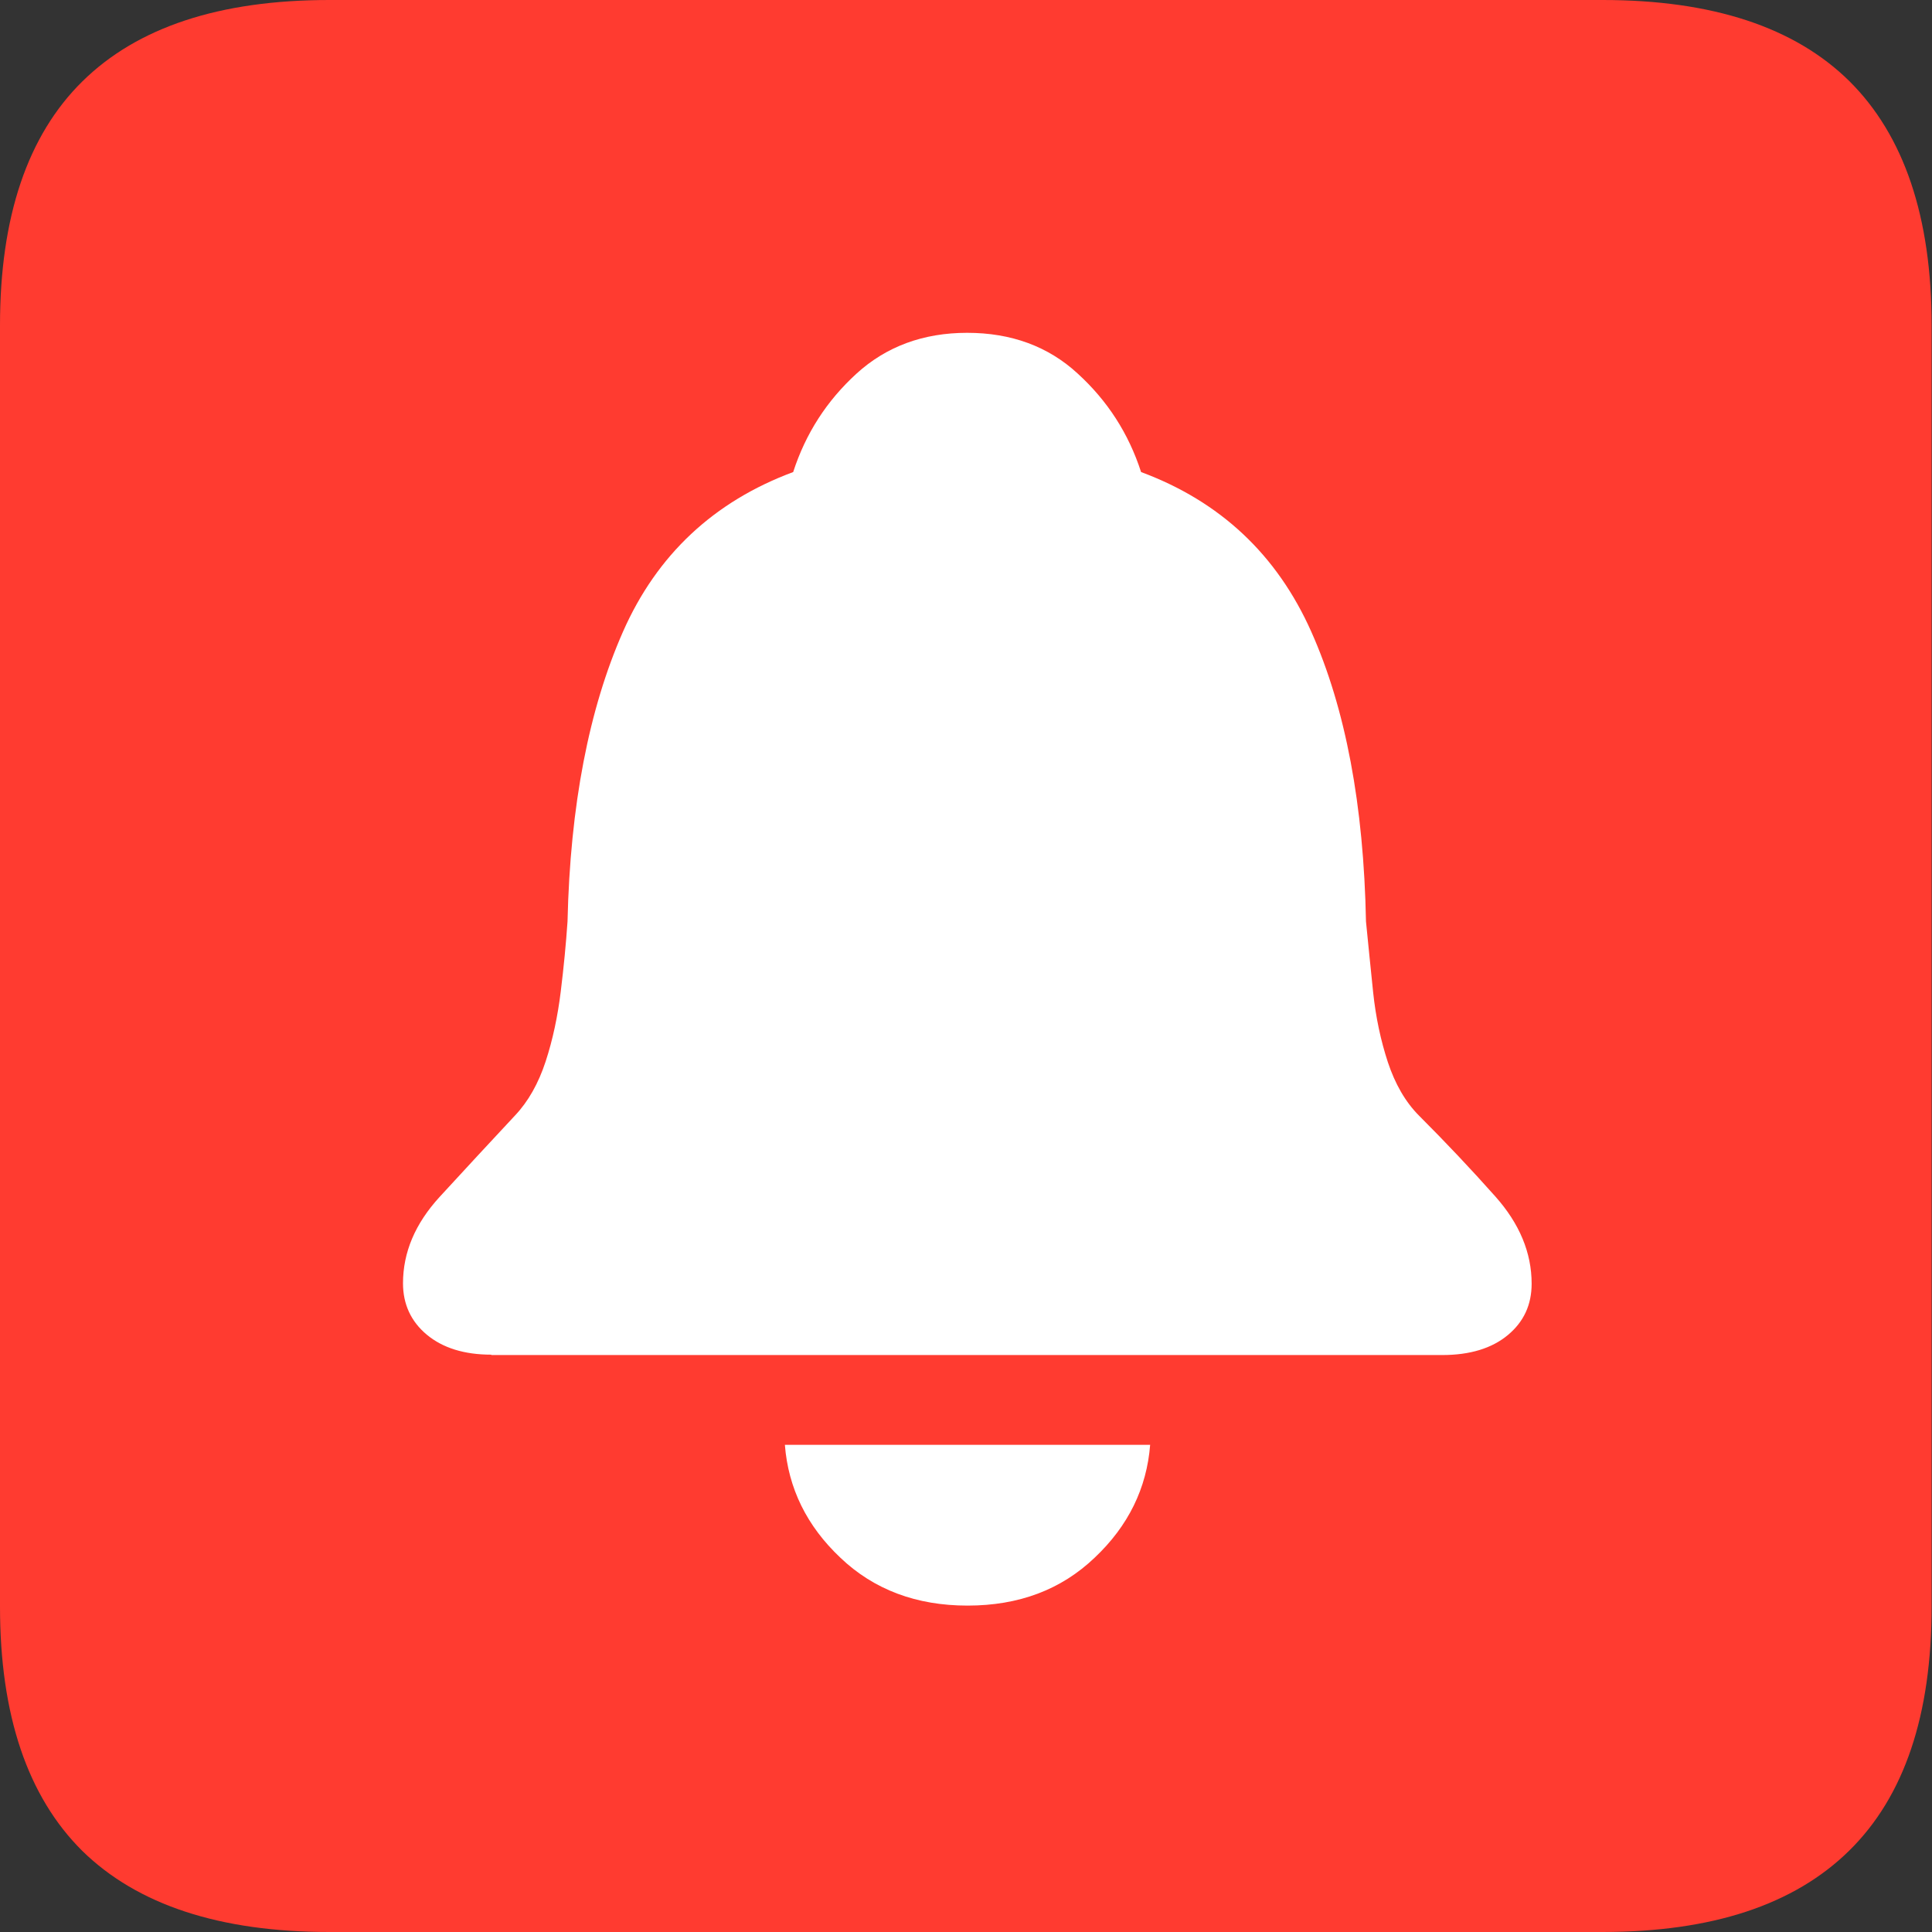 <?xml version="1.0" ?><!-- Generator: Adobe Illustrator 25.0.0, SVG Export Plug-In . SVG Version: 6.00 Build 0)  --><svg xmlns="http://www.w3.org/2000/svg" xmlns:xlink="http://www.w3.org/1999/xlink" version="1.1" id="Layer_1" x="0px" y="0px" viewBox="0 0 512 512" style="enable-background:new 0 0 512 512;" xml:space="preserve">
<rect x="0" y="0" width="512" height="512" fill="#333333" stroke="none"/>
<path d="M87.3,512h337.3c29.1,0,50.9-7.2,65.5-21.6c14.6-14.4,21.8-35.9,21.8-64.7V86.2c0-28.7-7.3-50.3-21.8-64.7  C475.6,7.2,453.8,0,424.7,0H87.3C58.2,0,36.4,7.2,21.8,21.6C7.3,35.9,0,57.5,0,86.2v339.6c0,28.7,7.3,50.3,21.8,64.7  C36.4,504.8,58.2,512,87.3,512z" class="multicolor-0:systemRedColor hierarchical-0:tertiary SFSymbolsPreviewFF3B30" style="fill: #FF3B30;"/>
<path d="M130.2,359c-7.2,0-12.9-1.8-17.1-5.3c-4.2-3.5-6.3-8.1-6.3-13.6c0-8.2,3.2-15.8,9.7-22.9c6.5-7.1,13.2-14.3,20-21.6  c3.5-3.7,6.2-8.5,8.1-14.3c1.9-5.8,3.2-12,4-18.5c0.8-6.5,1.4-12.7,1.8-18.6c0.7-30.8,5.7-56.4,14.7-76.8s24.1-34.5,45.1-42.3  c3.3-10.2,8.9-18.9,16.8-26.1c7.9-7.2,17.7-10.8,29.3-10.8c11.7,0,21.5,3.6,29.3,10.8c7.9,7.2,13.5,15.9,16.8,26.1  c21,7.8,36,21.9,45.1,42.3c9.1,20.4,13.9,46,14.5,76.8c0.6,5.9,1.2,12.2,1.9,18.8c0.7,6.6,2,12.7,3.9,18.5  c1.9,5.7,4.6,10.5,8.3,14.2c7,7,13.8,14.2,20.2,21.4c6.4,7.2,9.6,14.9,9.6,23.1c0,5.6-2.1,10.1-6.3,13.6c-4.2,3.5-10,5.3-17.4,5.3  H130.2z M256.4,425.5c-13.5,0-24.8-4.2-33.7-12.7c-8.9-8.4-13.8-18.4-14.7-29.9h96.8c-0.9,11.5-5.8,21.5-14.7,29.9  C281.2,421.3,270,425.5,256.4,425.5z" class="multicolor-1:white hierarchical-1:primary SFSymbolsPreviewFFFFFF" style="fill: #FFFFFF;"/>
</svg>